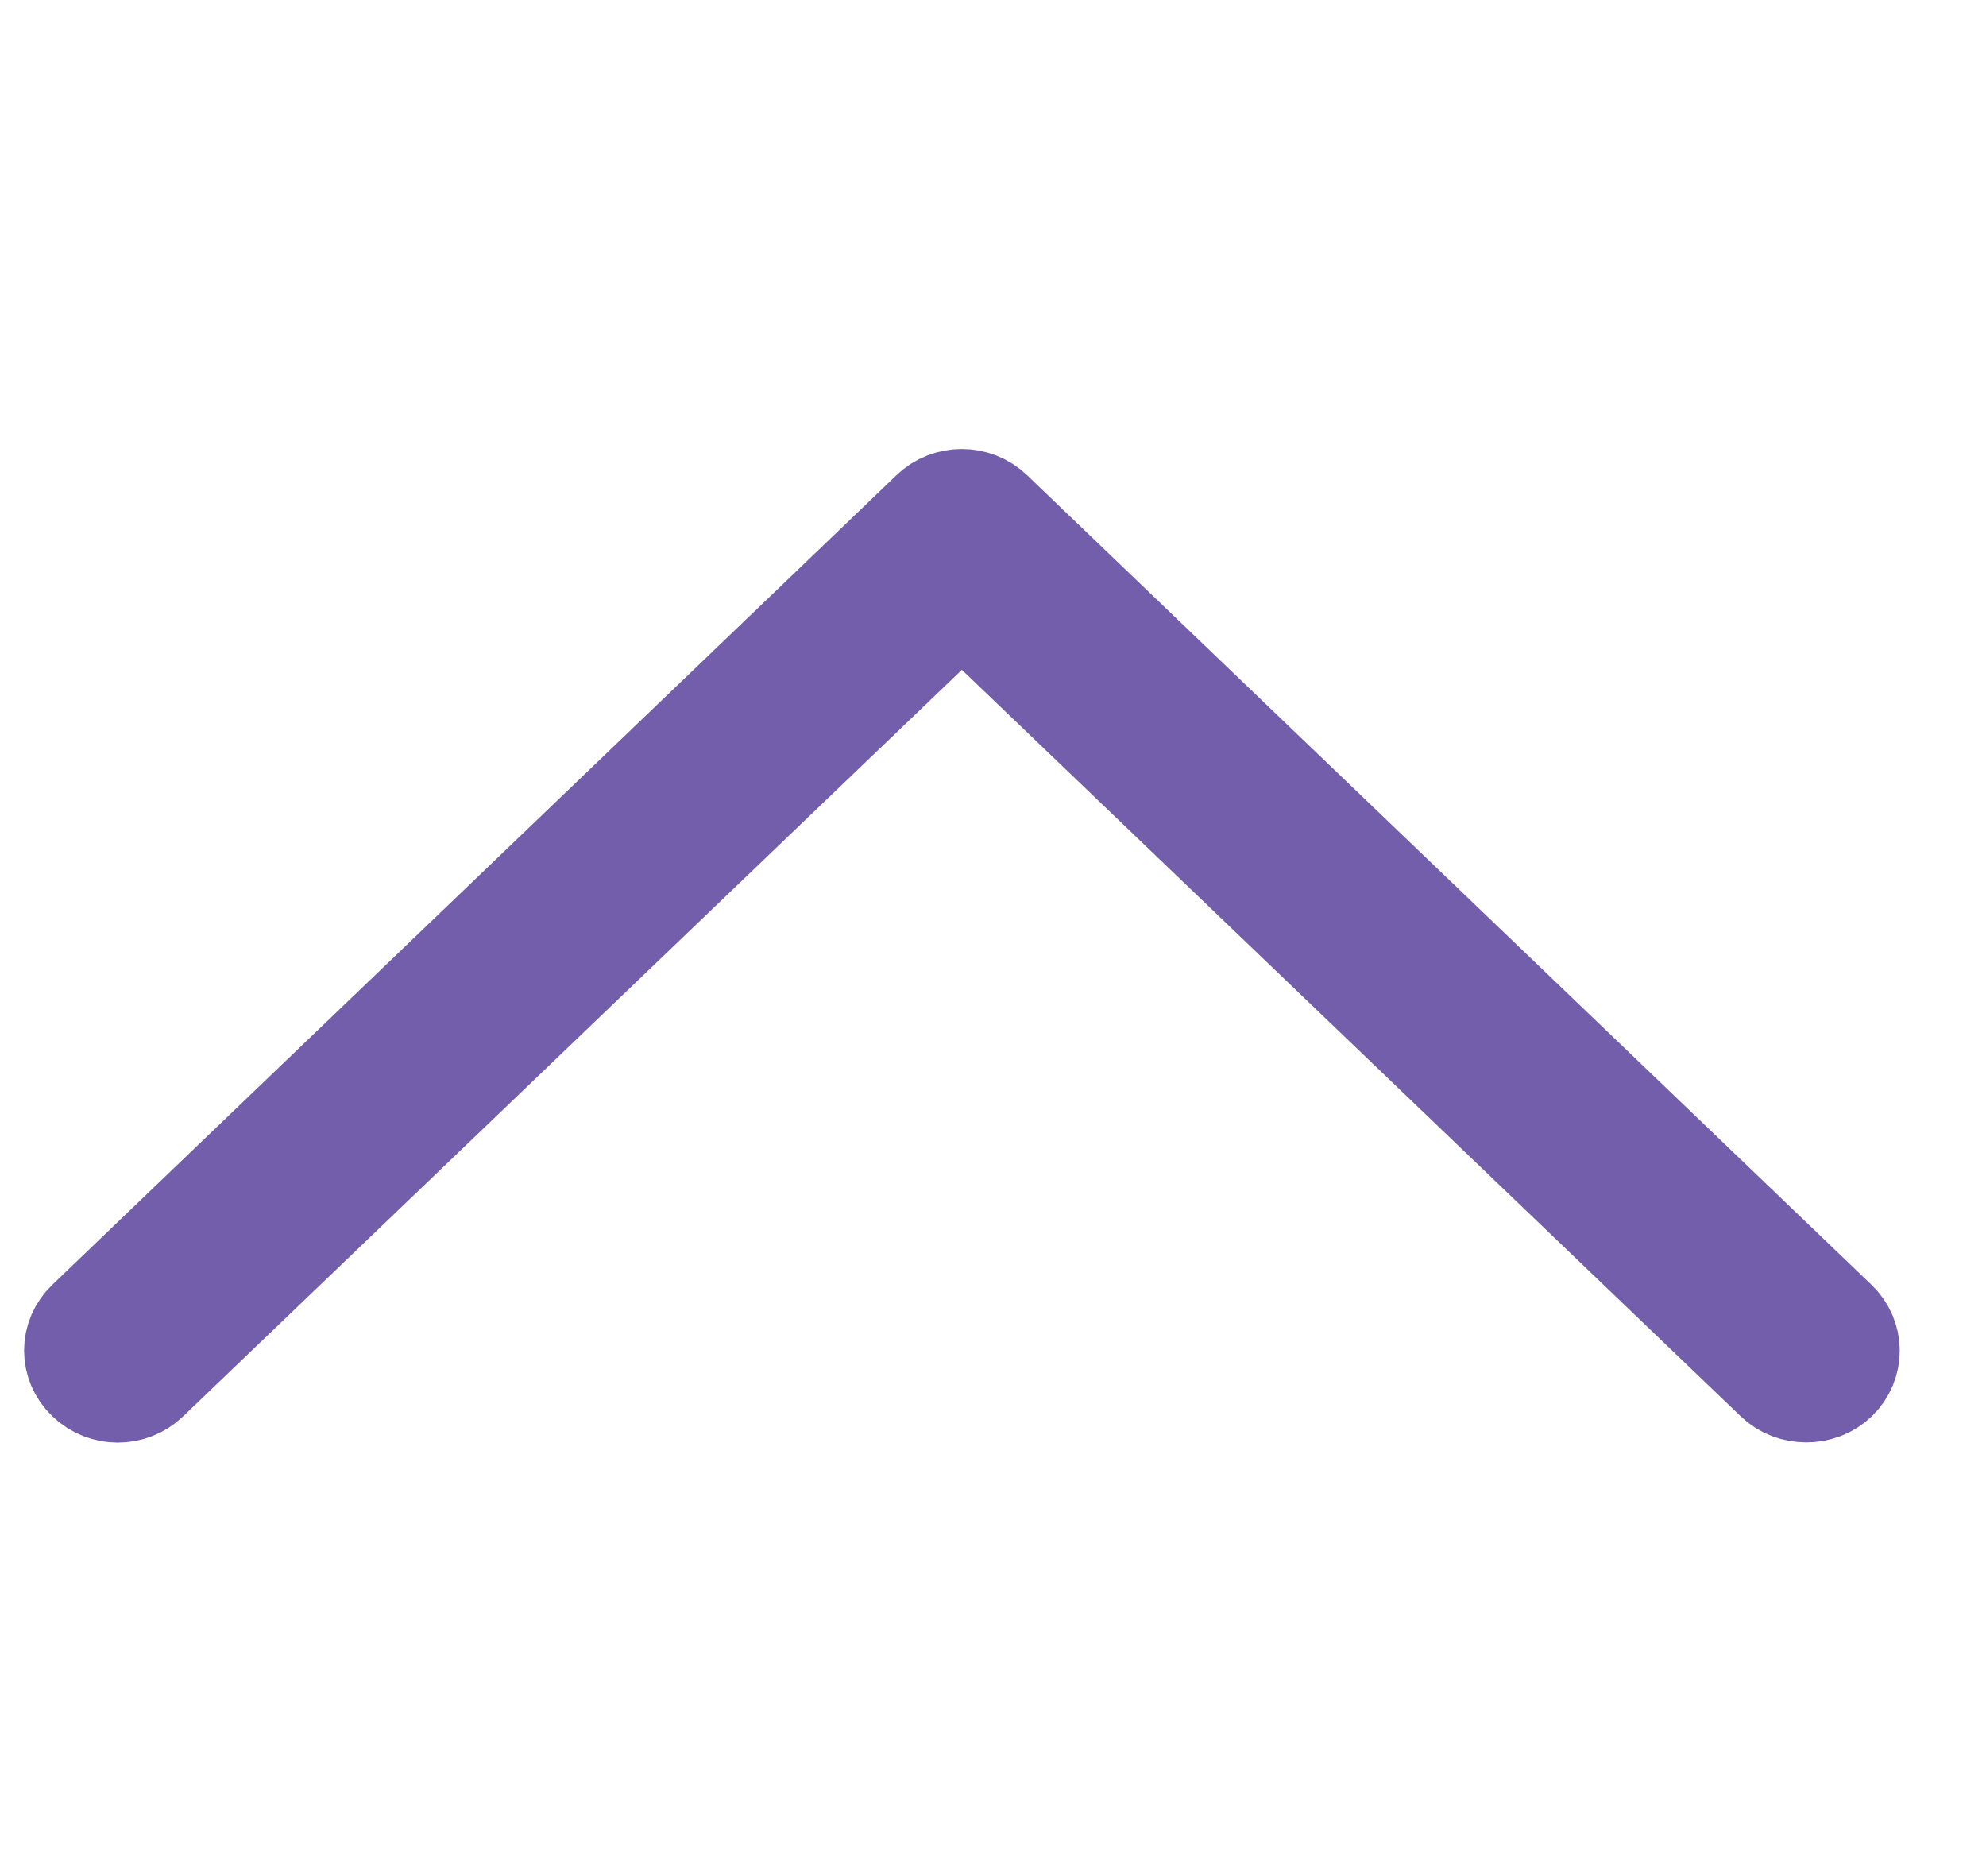 <svg width="18" height="17" viewBox="0 0 18 17" fill="none" xmlns="http://www.w3.org/2000/svg">
<path d="M16.615 12.002L8.963 4.667C8.826 4.536 8.607 4.536 8.471 4.667L0.821 12.002C0.684 12.133 0.684 12.342 0.821 12.473C0.958 12.605 1.177 12.605 1.314 12.473L8.718 5.377L16.123 12.473C16.192 12.539 16.28 12.57 16.371 12.57C16.462 12.57 16.55 12.539 16.619 12.473C16.752 12.342 16.752 12.133 16.615 12.002Z" fill="#735EAB" stroke="#735EAB"/>
</svg>
